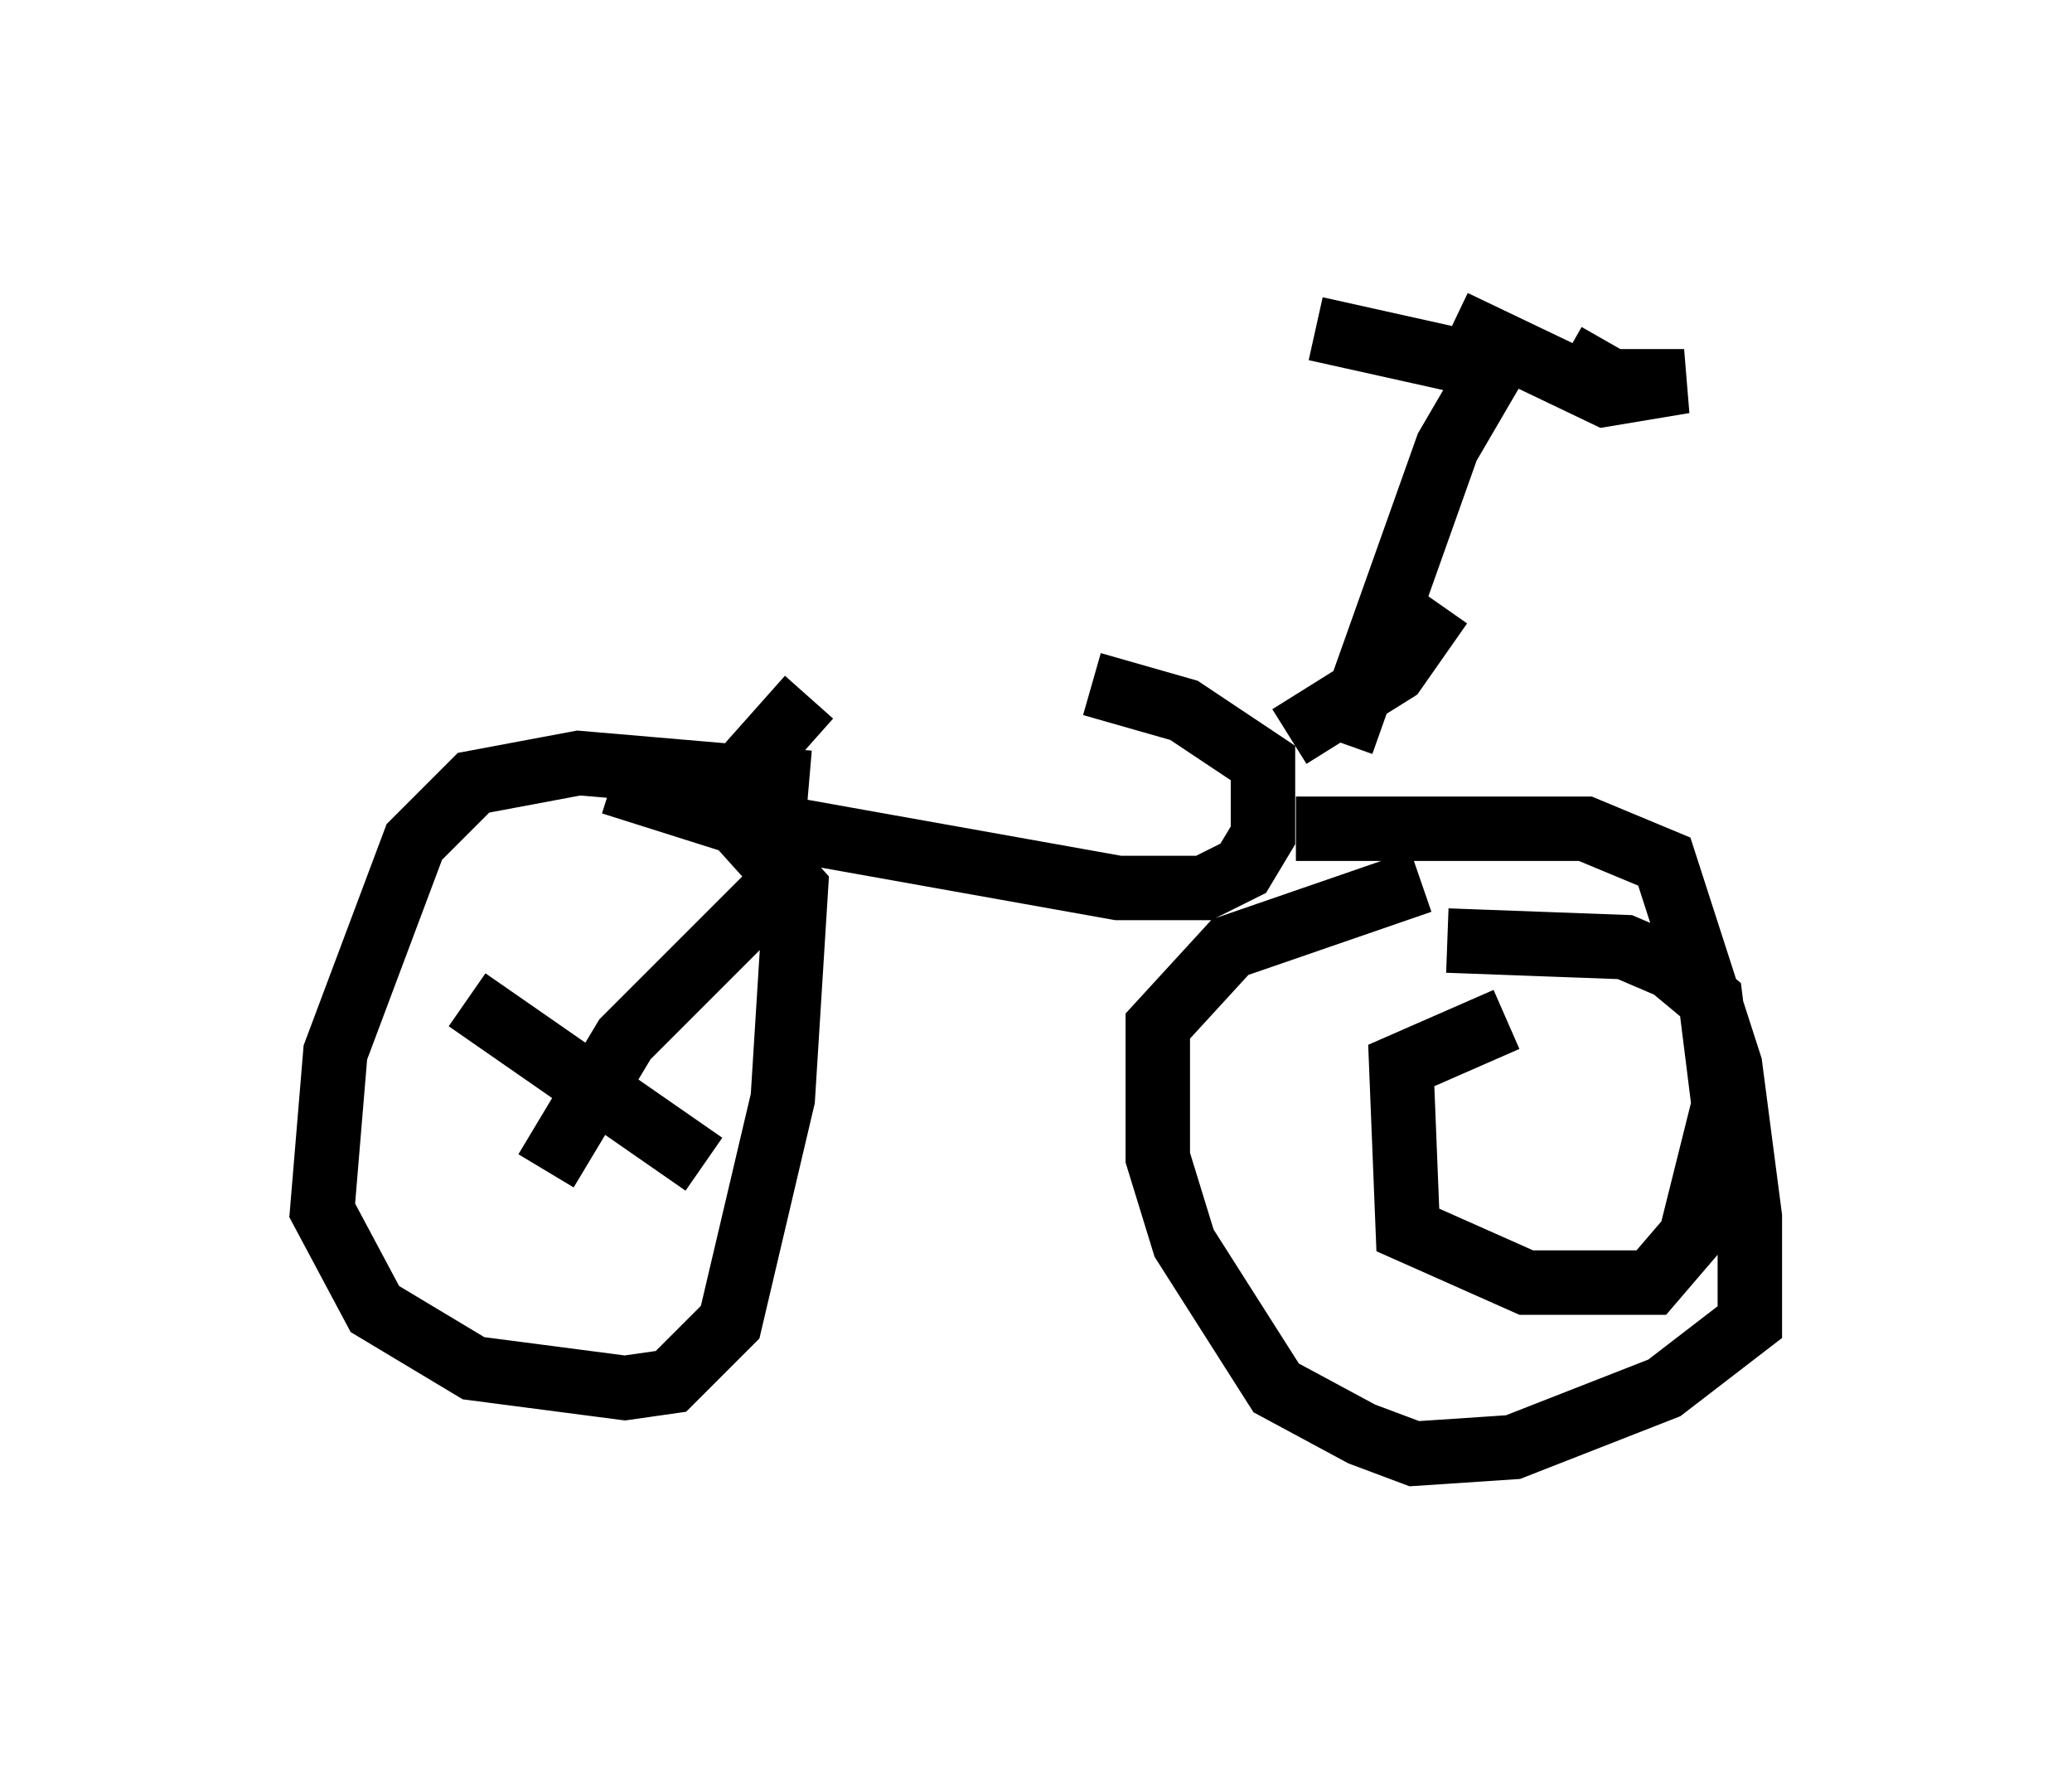 <?xml version="1.0" encoding="utf-8" ?>
<svg baseProfile="full" height="27.559" version="1.1" width="32.152" xmlns="http://www.w3.org/2000/svg" xmlns:ev="http://www.w3.org/2001/xml-events" xmlns:xlink="http://www.w3.org/1999/xlink"><defs /><rect fill="white" height="27.559" width="32.152" x="0" y="0" /><path d="M15.821, 10.615 m-3.267, 0.204 l-0.817, 0.919 -0.102, 1.021 l5.717, 1.021 1.327, 0.0 l0.613, -0.306 0.306, -0.51 l0.0, -1.123 -1.225, -0.817 l-1.429, -0.408 m-4.39, 1.531 l-3.573, -0.306 -1.633, 0.306 l-0.919, 0.919 -1.225, 3.267 l-0.204, 2.45 0.817, 1.531 l1.531, 0.919 2.348, 0.306 l0.715, -0.102 0.919, -0.919 l0.817, -3.471 0.204, -3.267 l-0.919, -1.021 -1.94, -0.613 m10.617, 0.715 l4.492, 0.0 1.225, 0.51 l1.021, 3.165 0.306, 2.348 l0.0, 1.633 -1.327, 1.021 l-2.348, 0.919 -1.531, 0.102 l-0.817, -0.306 -1.327, -0.715 l-1.429, -2.246 -0.408, -1.327 l0.0, -2.042 1.123, -1.225 l2.96, -1.021 m-1.225, -2.144 l1.633, -4.594 0.715, -1.225 l-2.756, -0.613 m3.879, 0.408 l0.715, 0.408 1.123, 0.0 l-1.225, 0.204 -2.348, -1.123 m-0.204, 4.39 l-0.715, 1.021 -1.633, 1.021 m3.369, 4.39 l-1.633, 0.715 0.102, 2.552 l1.838, 0.817 1.94, 0.0 l0.613, -0.715 0.51, -2.042 l-0.204, -1.633 -0.613, -0.51 l-0.715, -0.306 -2.756, -0.102 m-15.211, 0.919 l3.675, 2.552 m1.021, -4.185 l-2.246, 2.246 -1.225, 2.042 " fill="none" stroke="black" stroke-width="1" /></svg>